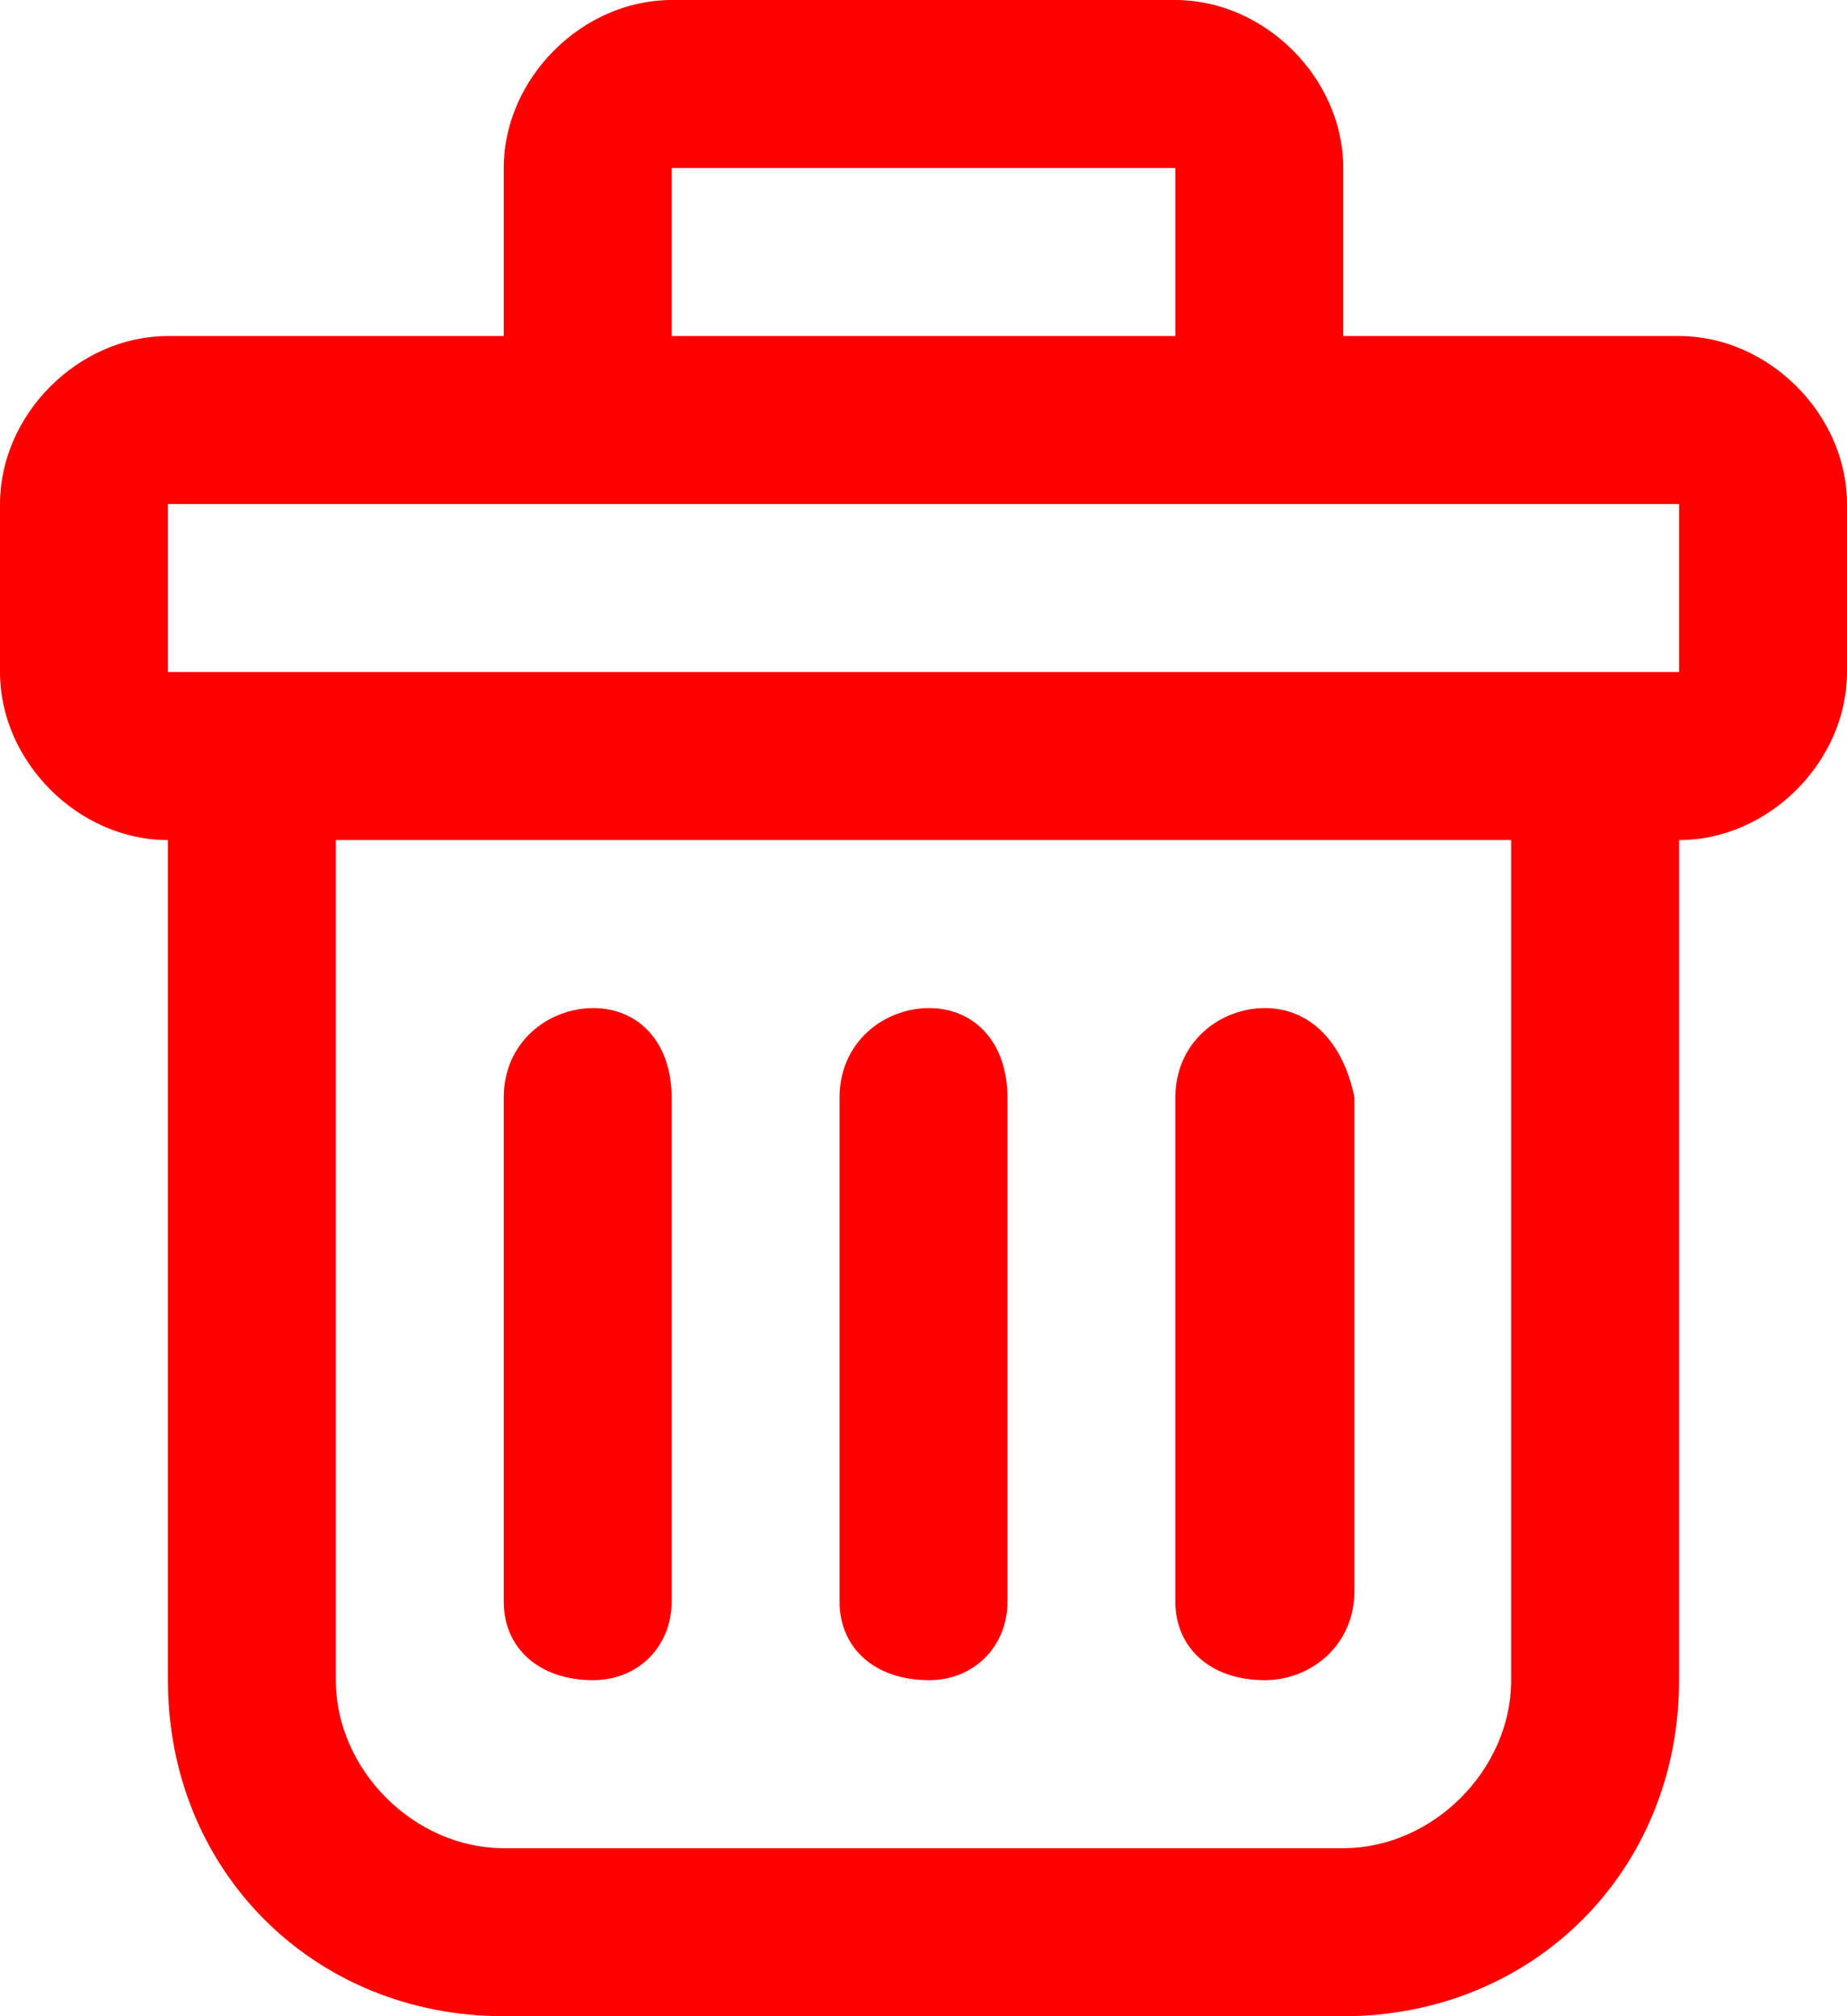 <?xml version="1.0" encoding="utf-8"?>
<!-- Generator: Adobe Illustrator 20.1.0, SVG Export Plug-In . SVG Version: 6.00 Build 0)  -->
<svg version="1.1" id="Layer_1" xmlns="http://www.w3.org/2000/svg" xmlns:xlink="http://www.w3.org/1999/xlink" x="0px" y="0px"
	 width="16.5px" height="18px" viewBox="0 0 16.5 18" enable-background="new 0 0 16.5 18" xml:space="preserve">
<g>
	<defs>
		<path id="SVGID_1_" d="M1.5,4.5H15V6H1.5V4.5z M6,1.5h4.5V3H6V1.5z M13.5,15c0,0.8-0.7,1.5-1.5,1.5H4.5C3.7,16.5,3,15.8,3,15V7.5
			h10.5V15z M0,6c0,0.8,0.7,1.5,1.5,1.5V15c0,1.7,1.3,3,3,3H12c1.7,0,3-1.3,3-3V7.5c0.8,0,1.5-0.7,1.5-1.5V4.5C16.5,3.7,15.8,3,15,3
			h-3V1.5C12,0.7,11.3,0,10.5,0H6C5.2,0,4.5,0.7,4.5,1.5V3h-3C0.7,3,0,3.7,0,4.5V6z"/>
	</defs>
	<clipPath id="SVGID_2_">
		<use xlink:href="#SVGID_1_"  overflow="visible"/>
	</clipPath>
	<rect x="-0.9" y="-0.9" clip-path="url(#SVGID_2_)" fill="#ff0000" width="18.4" height="19.9"/>
</g>
<g>
	<defs>
		<path id="SVGID_3_" d="M5.3,15C5.7,15,6,14.7,6,14.3V9.8C6,9.3,5.7,9,5.3,9S4.5,9.3,4.5,9.8v4.5C4.5,14.7,4.8,15,5.3,15z"/>
	</defs>
	<clipPath id="SVGID_4_">
		<use xlink:href="#SVGID_3_"  overflow="visible"/>
	</clipPath>
	<rect x="3.6" y="8.1" clip-path="url(#SVGID_4_)" fill="#ff0000" width="3.4" height="7.9"/>
</g>
<g>
	<defs>
		<path id="SVGID_5_" d="M8.3,15C8.7,15,9,14.7,9,14.3V9.8C9,9.3,8.7,9,8.3,9S7.5,9.3,7.5,9.8v4.5C7.5,14.7,7.8,15,8.3,15z"/>
	</defs>
	<clipPath id="SVGID_6_">
		<use xlink:href="#SVGID_5_"  overflow="visible"/>
	</clipPath>
	<rect x="6.6" y="8.1" clip-path="url(#SVGID_6_)" fill="#ff0000" width="3.4" height="7.9"/>
</g>
<g>
	<defs>
		<path id="SVGID_7_" d="M11.3,15c0.4,0,0.8-0.3,0.8-0.8V9.8C12,9.3,11.7,9,11.3,9s-0.8,0.3-0.8,0.8v4.5C10.5,14.7,10.8,15,11.3,15z
			"/>
	</defs>
	<clipPath id="SVGID_8_">
		<use xlink:href="#SVGID_7_"  overflow="visible"/>
	</clipPath>
	<rect x="9.6" y="8.1" clip-path="url(#SVGID_8_)" fill="#ff0000" width="3.4" height="7.9"/>
</g>
</svg>
